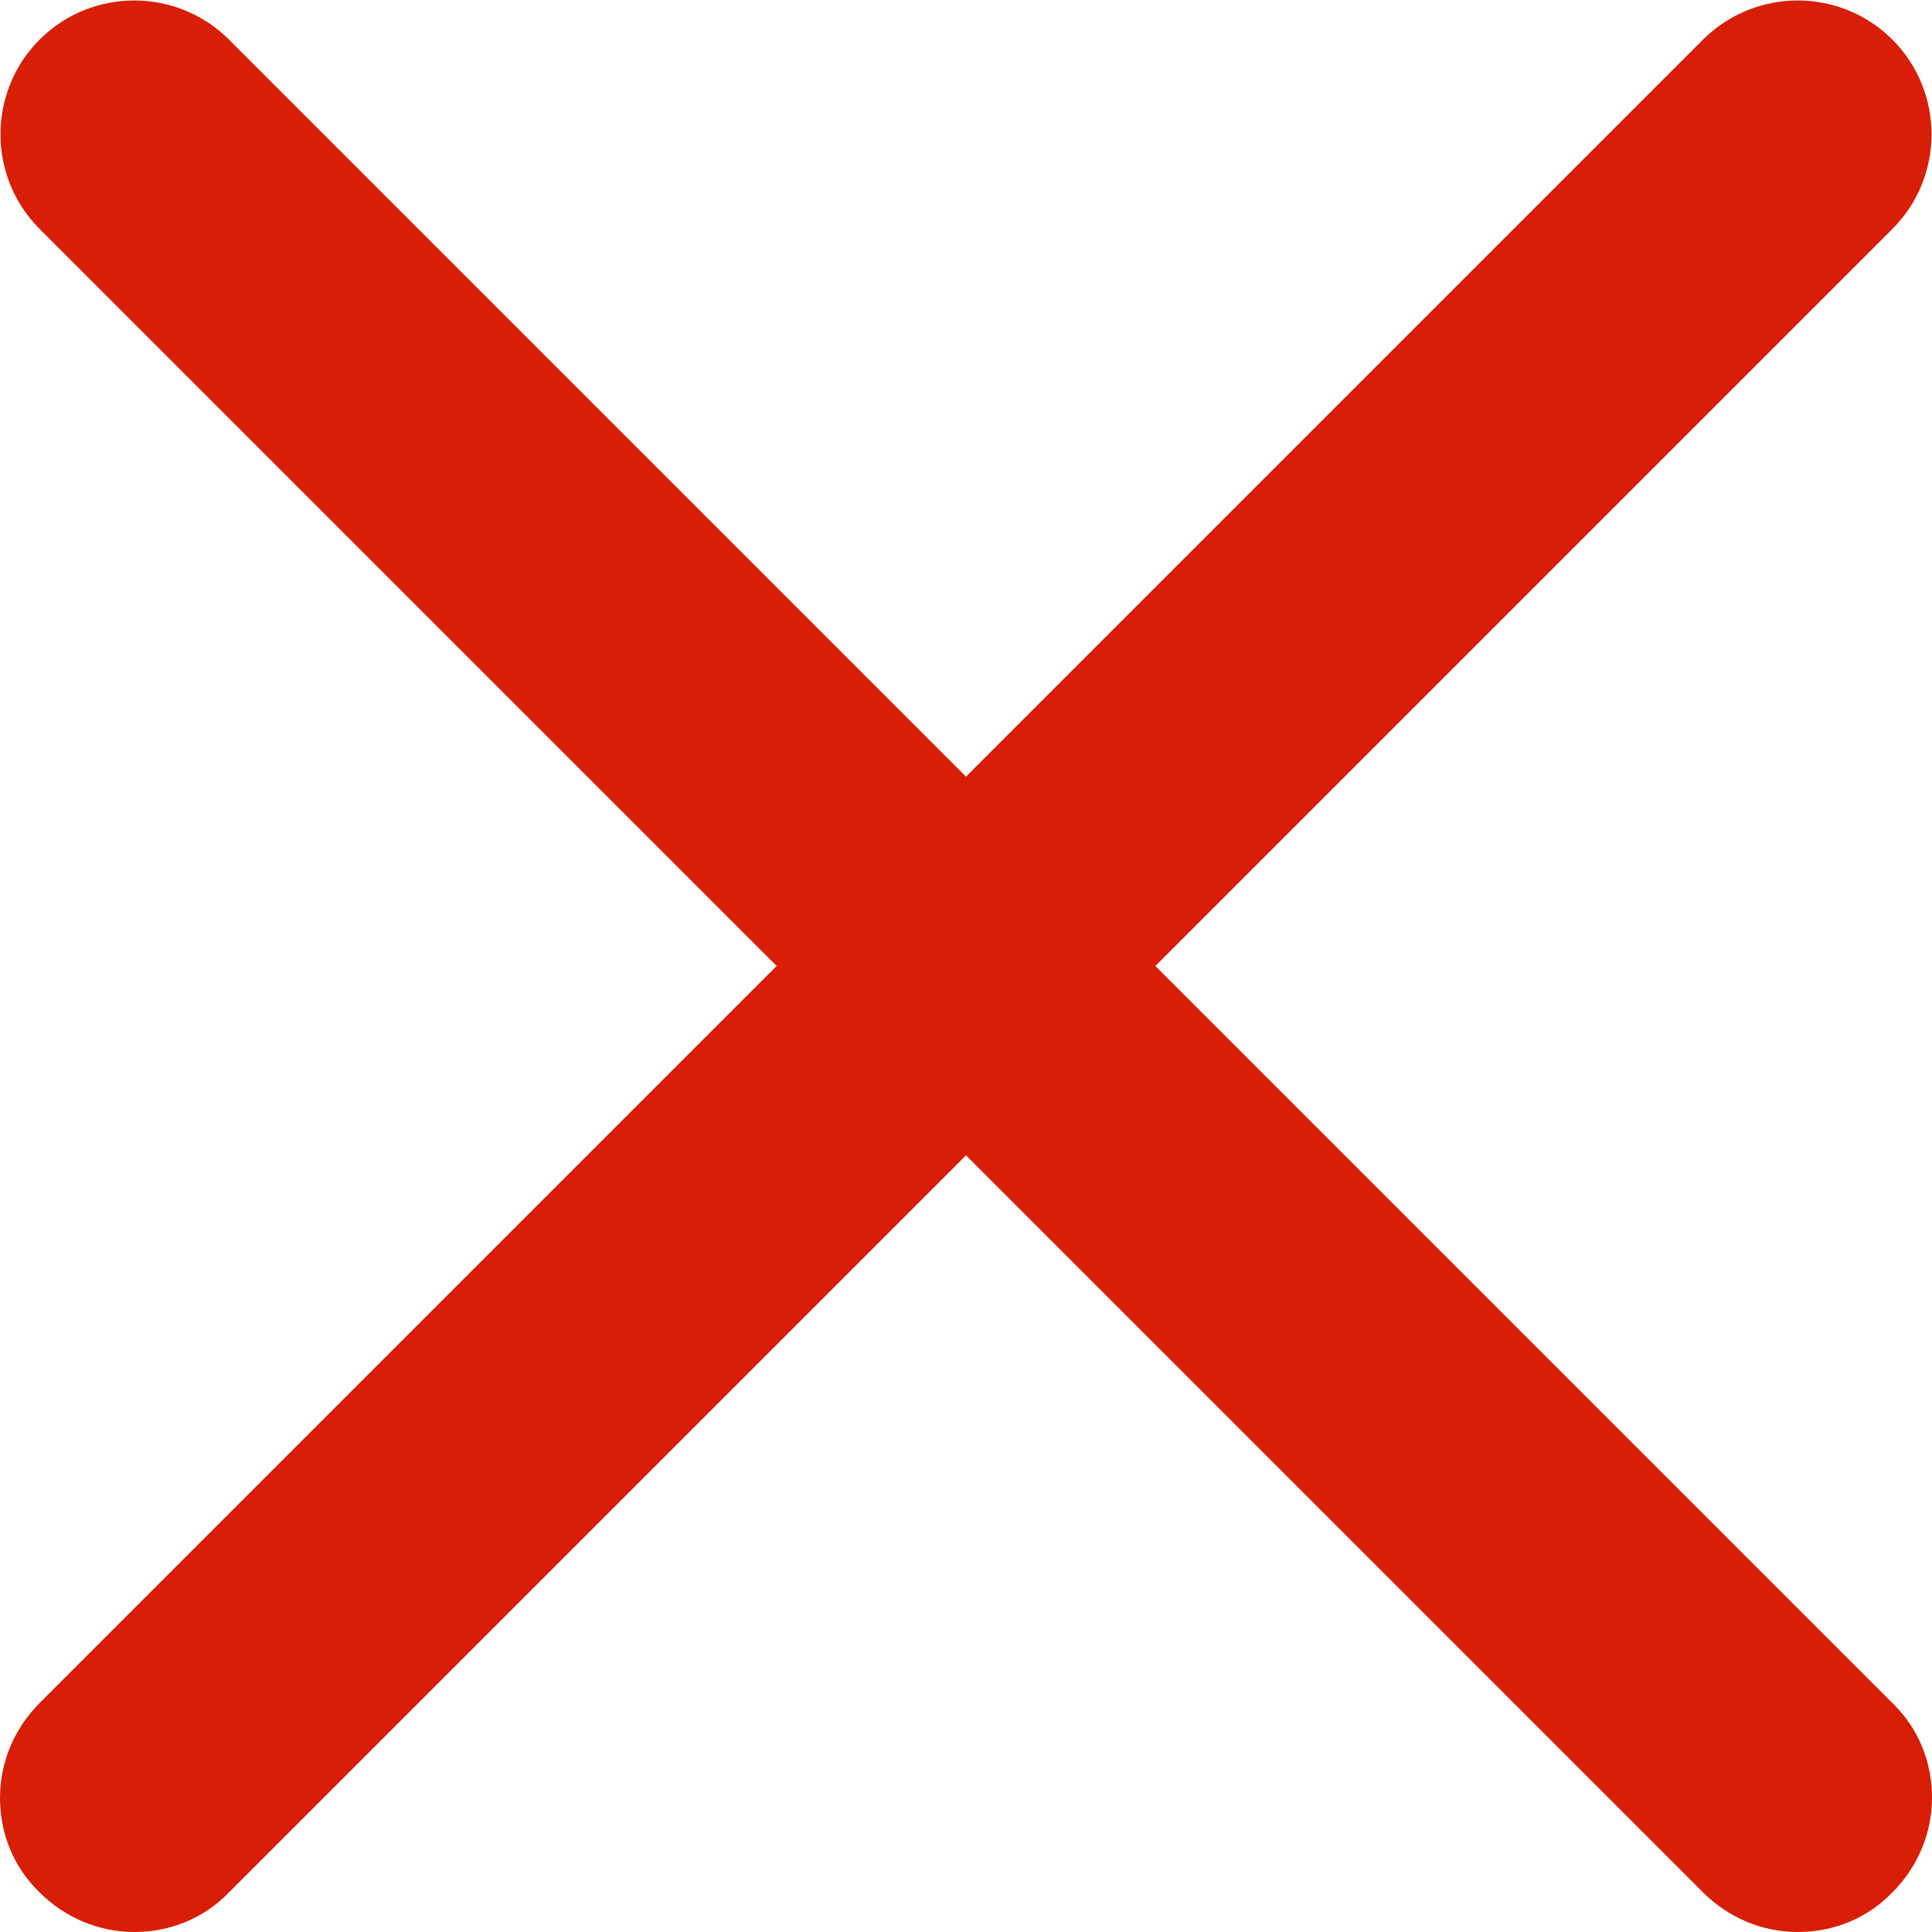 <?xml version="1.0" standalone="no"?><!DOCTYPE svg PUBLIC "-//W3C//DTD SVG 1.1//EN" "http://www.w3.org/Graphics/SVG/1.1/DTD/svg11.dtd"><svg t="1557768191067" class="icon" style="" viewBox="0 0 1024 1024" version="1.1" xmlns="http://www.w3.org/2000/svg" p-id="2001" xmlns:xlink="http://www.w3.org/1999/xlink" width="200" height="200"><defs><style type="text/css"></style></defs><path d="M1003.008 902.656L612.352 512l390.656-390.656c27.648-27.648 27.648-72.704 0-100.352-27.648-27.648-72.704-27.648-100.352 0L512 411.648 121.344 20.992c-27.648-27.648-72.704-27.648-100.352 0-27.648 27.648-27.648 72.704 0 100.352L411.648 512 20.992 902.656c-13.312 13.312-20.992 31.232-20.992 50.176 0 18.944 7.168 36.864 20.992 50.176 13.312 13.312 31.232 20.992 50.176 20.992 18.944 0 36.864-7.168 50.176-20.992l390.656-390.656 390.656 390.656c13.312 13.312 31.232 20.992 50.176 20.992 18.944 0 36.864-7.168 50.176-20.992 13.312-13.312 20.992-31.232 20.992-50.176 0-18.944-7.168-36.864-20.992-50.176z" p-id="2002" fill="#d81e06"></path></svg>